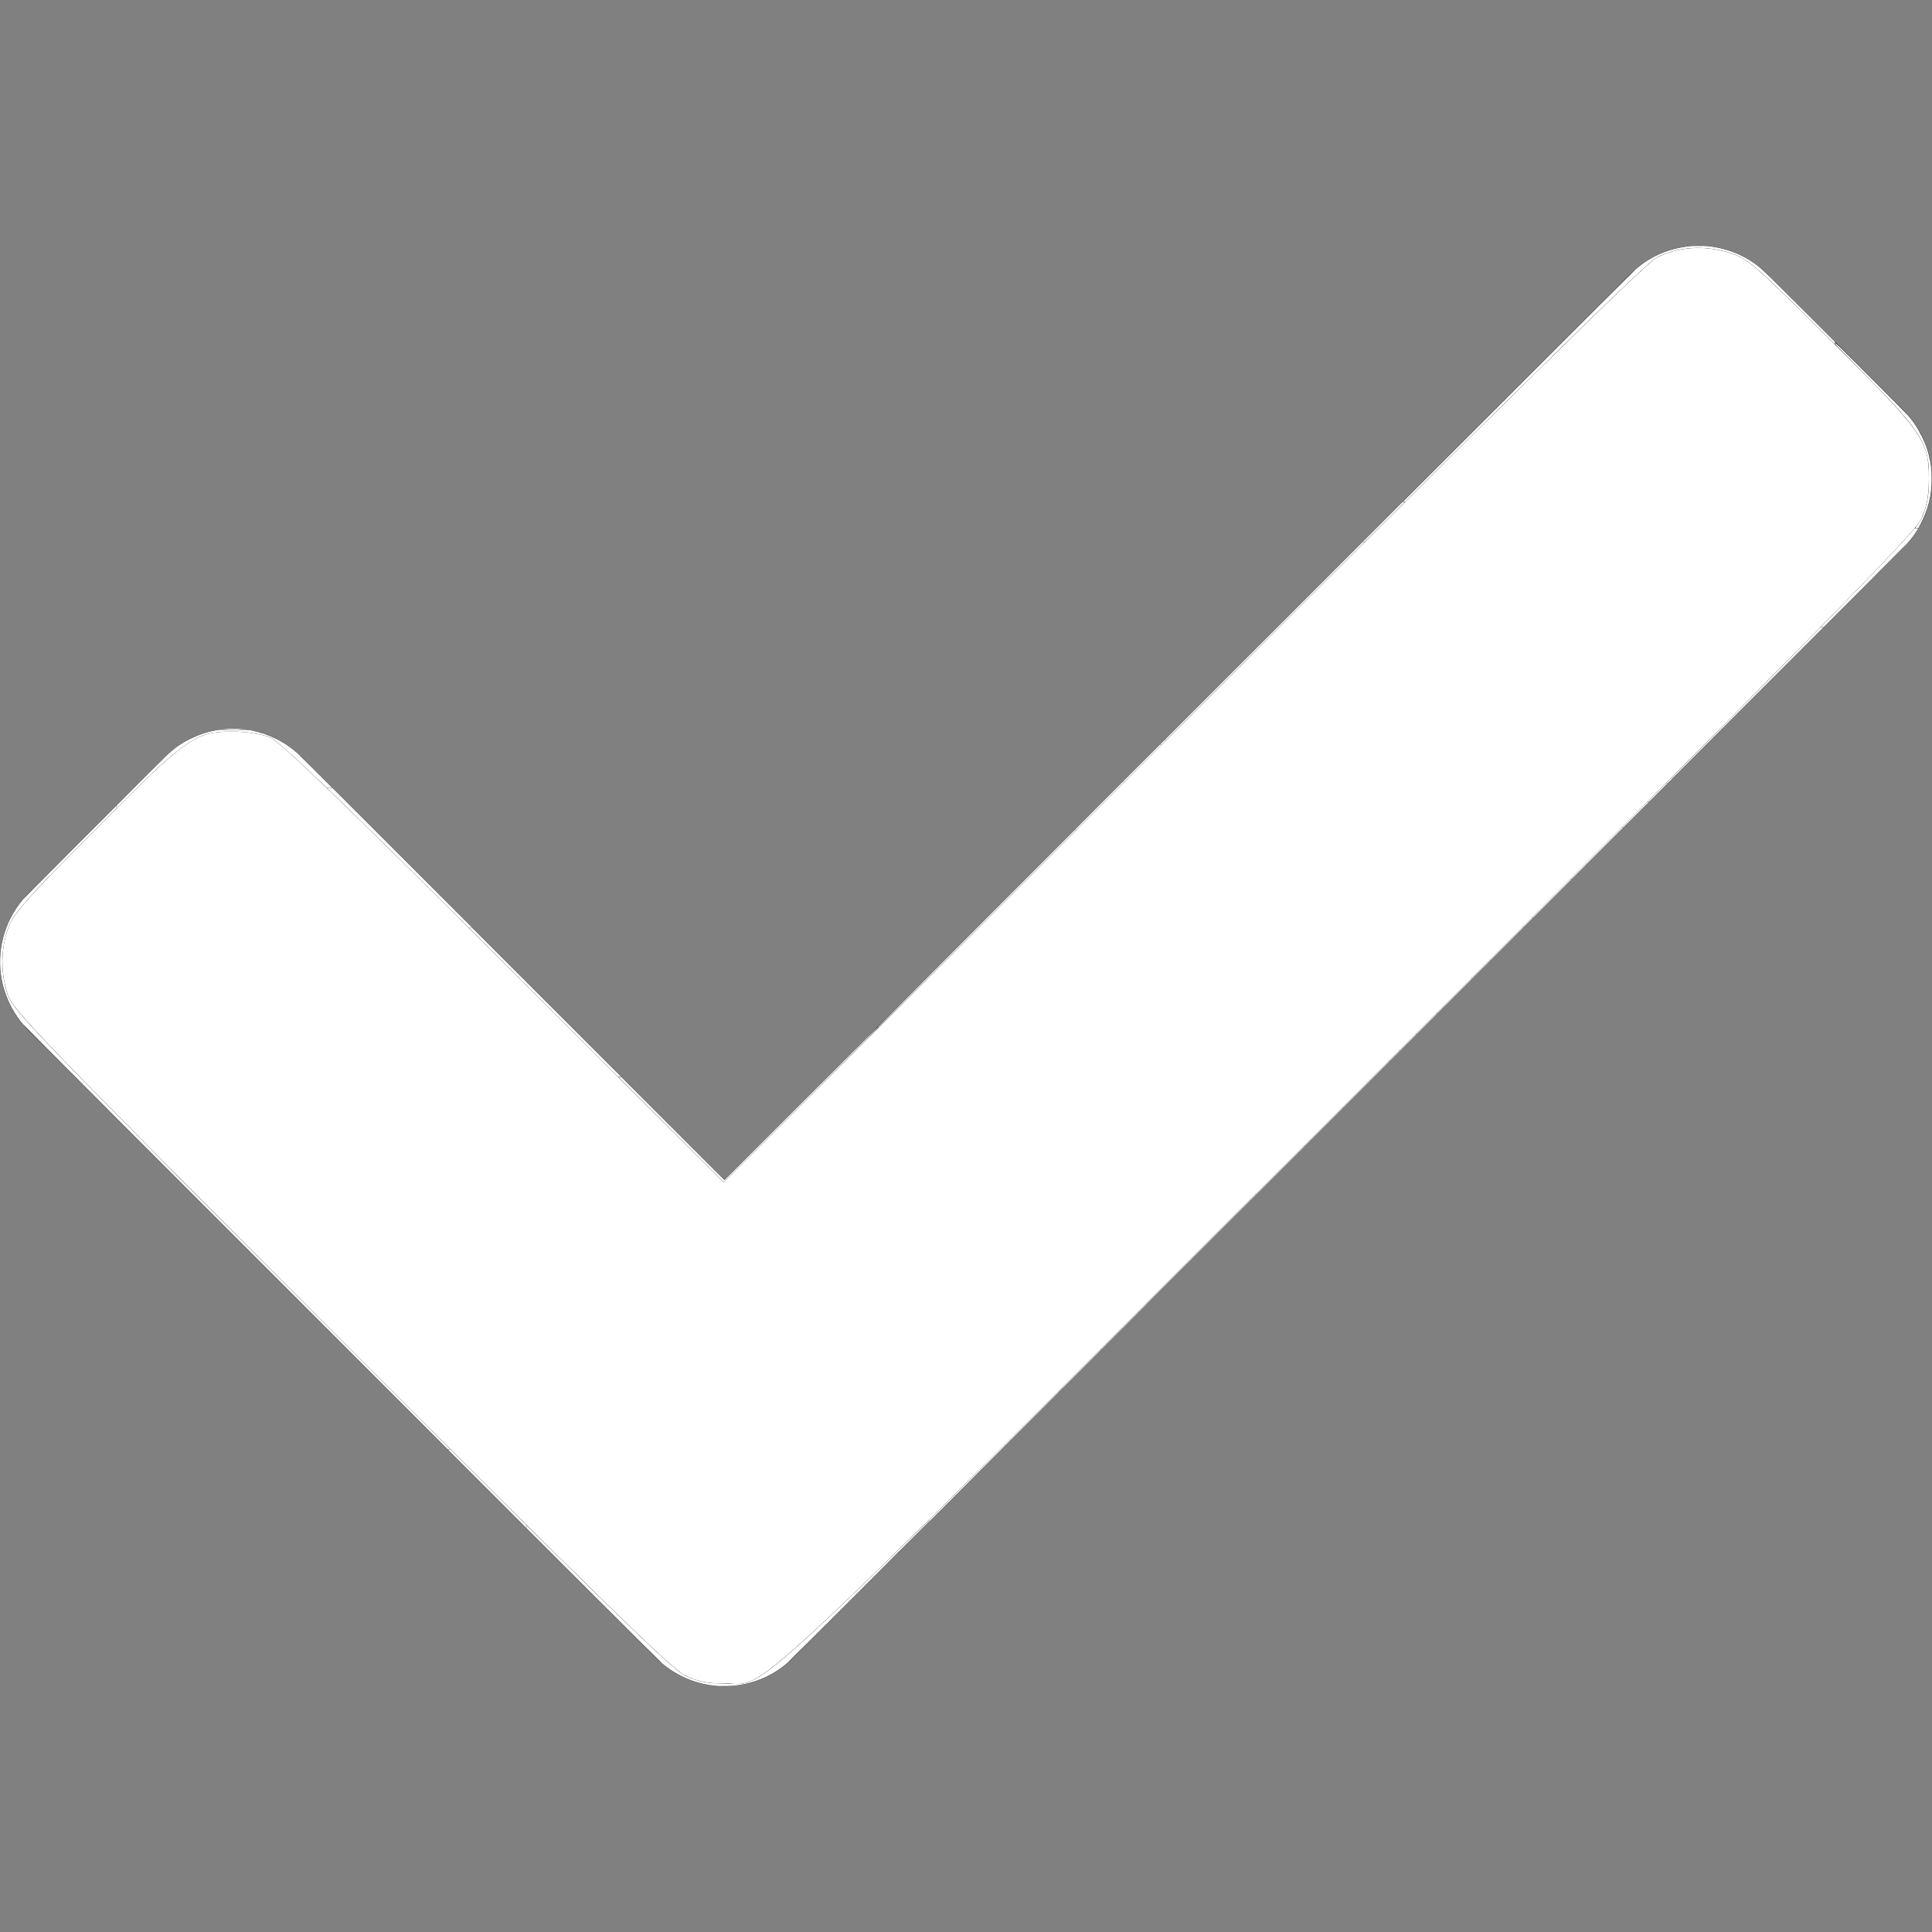 <?xml version="1.0" encoding="UTF-8" standalone="no"?>
<svg
   xmlns:dc="http://purl.org/dc/elements/1.1/"
   xmlns:cc="http://creativecommons.org/ns#"
   xmlns:rdf="http://www.w3.org/1999/02/22-rdf-syntax-ns#"
   xmlns:svg="http://www.w3.org/2000/svg"
   xmlns="http://www.w3.org/2000/svg"
   xmlns:sodipodi="http://sodipodi.sourceforge.net/DTD/sodipodi-0.dtd"
   xmlns:inkscape="http://www.inkscape.org/namespaces/inkscape"
   viewBox="0 0 512 512"
   version="1.1"
   id="svg3748"
   sodipodi:docname="check_white_2.svg"
   inkscape:version="0.92.4 (5da689c313, 2019-01-14)">
  <rect x="0" y="0" width="512" height="512" fill="#808080" stroke="none"/>
  <defs
     id="defs3752" />
  <sodipodi:namedview
     pagecolor="#ffffff"
     bordercolor="#666666"
     borderopacity="1"
     objecttolerance="10"
     gridtolerance="10"
     guidetolerance="10"
     inkscape:pageopacity="0"
     inkscape:pageshadow="2"
     inkscape:window-width="1680"
     inkscape:window-height="998"
     id="namedview3750"
     showgrid="false"
     inkscape:zoom="0.70710678"
     inkscape:cx="67.422466"
     inkscape:cy="400.40031"
     inkscape:window-x="-8"
     inkscape:window-y="-8"
     inkscape:window-maximized="1"
     inkscape:current-layer="svg3748" />
  <path
     d="M173.898 439.404l-166.4-166.4c-9.997-9.997-9.997-26.206 0-36.204l36.203-36.204c9.997-9.998 26.207-9.998 36.204 0L192 312.69 432.095 72.596c9.997-9.997 26.207-9.997 36.204 0l36.203 36.204c9.997 9.997 9.997 26.206 0 36.204l-294.4 294.401c-9.998 9.997-26.207 9.997-36.204-.001z"
     id="path3746" />
  <path
     style="fill:#ffffff"
     d="M 181.315,443.884 C 177.843,442.148 157.291,422.071 90.172,354.847 10.839,275.389 3.388,267.674 2.042,263.586 c -1.877,-5.698 -1.87,-11.689 0.021,-17.349 1.292,-3.869 4.352,-7.355 22.882,-26.066 24.522,-24.763 26.73,-26.339 36.797,-26.277 3.924,0.024 7.727,0.635 9.969,1.603 2.609,1.126 19.936,17.852 61.853,59.709 l 58.228,58.145 121.659,-121.569 C 399.978,105.315 436.253,69.641 439.075,68.236 c 5.608,-2.792 12.229,-3.283 18.757,-1.391 5.17,1.499 6.171,2.352 26.97,22.993 24.735,24.547 26.37,26.831 26.377,36.842 0.003,4.655 -0.541,7.55 -2.045,10.875 -1.713,3.787 -26.64,29.121 -151.769,154.245 -165.5,165.494 -153.485,154.299 -165.627,154.317 -4.519,0.006 -7.011,-0.527 -10.422,-2.233 z"
     id="path3756"
     inkscape:connector-curvature="0" />
  <path
     style="fill:#ffffff;stroke-width:0.057"
     d="m 190.007,446.803 c -5.478,-0.462 -10.496,-2.549 -14.67,-6.101 -0.312,-0.265 -8.501,-8.412 -18.198,-18.105 l -17.632,-17.623 0.017,-0.4 0.017,-0.4 5.296,5.24 c 22.62,22.384 32.896,32.154 35.948,34.181 0.939,0.623 3.123,1.518 4.662,1.909 1.623,0.412 2.894,0.553 5.607,0.621 1.137,0.029 2.513,0.082 3.059,0.119 1.682,0.114 2.829,-10e-4 4.05,-0.406 0.635,-0.21 2.009,-0.881 2.832,-1.383 5.463,-3.328 15.191,-12.176 37.858,-34.434 7.983,-7.839 7.158,-7.053 7.406,-7.053 0.215,0 0.012,0.206 -18.247,18.47 -10.155,10.159 -18.777,18.746 -19.159,19.083 -3.921,3.457 -8.728,5.579 -14.06,6.204 -0.913,0.107 -3.867,0.155 -4.786,0.077 z"
     id="path3758"
     inkscape:connector-curvature="0" />
  <path
     style="fill:#ffffff;stroke-width:0.057"
     d="m 402.307,102.447 c 16.791,-16.793 30.807,-30.775 31.148,-31.07 4.052,-3.508 8.808,-5.544 14.362,-6.148 0.87,-0.095 3.848,-0.095 4.758,-5.77e-4 5.234,0.544 9.983,2.502 13.85,5.713 1.144,0.95 2.263,2.048 11.343,11.133 l 8.57,8.575 -0.017,0.315 -0.017,0.315 -5.324,-5.268 c -16.375,-16.202 -18.116,-17.667 -22.627,-19.038 -5.605,-1.704 -11.297,-1.7 -16.312,0.011 -1.357,0.463 -2.722,1.051 -3.228,1.39 -2.375,1.591 -15.787,14.487 -41.772,40.165 -5.231,5.169 -22.897,22.687 -23.958,23.757 l -0.679,0.685 h -0.312 -0.312 z"
     id="path3760"
     inkscape:connector-curvature="0" />
  <path
     style="fill:#ffffff;stroke-width:0.028"
     d="m 121.089,242.755 c -13.276,-13.228 -25.603,-25.373 -32.671,-32.192 -0.678,-0.654 -1.359,-1.313 -1.515,-1.465 l -0.283,-0.276 0.75,-3.6e-4 0.75,-3.5e-4 18.549,18.549 18.549,18.549 h -0.477 -0.477 z"
     id="path3762"
     inkscape:connector-curvature="0" />
  <path
     style="fill:#ffffff;stroke-width:0.04"
     d="m 144.05,265.653 -19.725,-19.693 0.439,-0.011 0.439,-0.011 19.706,19.706 19.706,19.706 -0.421,-0.001 -0.421,-10e-4 z"
     id="path3764"
     inkscape:connector-curvature="0" />
  <path
     style="fill:#ffffff;stroke-width:0.057"
     d="m 177.828,299.361 -13.962,-13.962 h 0.396 0.396 l 13.664,13.664 13.664,13.664 20.362,-20.362 c 19.43,-19.43 20.362,-20.353 20.362,-20.164 0,0.188 -1.012,1.21 -20.461,20.659 l -20.461,20.461 z"
     id="path3766"
     inkscape:connector-curvature="0" />
  <path
     style="fill:#ffffff;stroke-width:0.057"
     d="m 232.544,272.506 c 0,-0.03 0.038,-0.086 0.085,-0.125 0.119,-0.099 0.11,-0.231 -0.014,-0.189 -0.054,0.019 11.678,-11.747 26.072,-26.145 l 26.171,-26.179 0.212,0.018 0.212,0.018 -26.369,26.328 c -14.503,14.48 -26.369,26.304 -26.369,26.273 z"
     id="path3768"
     inkscape:connector-curvature="0" />
  <path
     style="fill:#ffffff;stroke-width:0.04"
     d="m 30.91,213.787 v -0.365 l 5.957,-5.976 c 3.277,-3.287 6.392,-6.394 6.924,-6.905 2.274,-2.185 4.14,-3.514 6.723,-4.786 2.187,-1.077 4.252,-1.768 6.588,-2.202 l 0.661,-0.123 4.165,0.011 4.165,0.011 0.719,0.153 c 2.431,0.516 4.275,1.15 6.37,2.19 2.207,1.096 4.18,2.454 5.947,4.094 0.275,0.256 2.402,2.368 4.726,4.694 l 4.225,4.229 h -0.736 -0.736 l -0.846,-0.814 c -6.805,-6.546 -11.455,-10.763 -13.31,-12.069 -0.504,-0.355 -0.824,-0.51 -1.595,-0.773 -1.755,-0.599 -4.082,-1.005 -6.927,-1.21 -0.946,-0.068 -4.544,-0.068 -5.367,-1.7e-4 -3.544,0.293 -5.825,1.099 -8.912,3.151 -3.514,2.335 -7.89,6.253 -15.989,14.315 l -2.753,2.741 z"
     id="path3770"
     inkscape:connector-curvature="0" />
  <path
     style="fill:#ffffff;stroke-width:0.04"
     d="m 0.834,261.316 c -0.088,-0.307 -0.284,-1.21 -0.399,-1.832 -0.652,-3.552 -0.529,-7.279 0.356,-10.814 0.959,-3.828 2.78,-7.353 5.37,-10.395 0.358,-0.421 4.098,-4.189 12.609,-12.704 l 12.099,-12.106 0.012,0.344 0.012,0.344 -4.277,4.313 c -13.063,13.171 -17.807,18.12 -20.741,21.635 -2.282,2.735 -3.278,4.376 -3.957,6.528 -1.477,4.681 -1.693,9.638 -0.624,14.316 0.065,0.285 0.119,0.533 0.119,0.551 0,0.018 -0.117,0.032 -0.259,0.032 H 0.894 Z"
     id="path3772"
     inkscape:connector-curvature="0" />
  <path
     style="fill:#ffffff;stroke-width:0.014"
     d="m 61.001,193.433 c -1.73,-0.004 -3.149,-0.011 -3.154,-0.015 -0.016,-0.016 0.811,-0.126 1.386,-0.183 0.839,-0.084 1.366,-0.113 2.28,-0.123 1.155,-0.013 2.09,0.033 3.207,0.159 0.311,0.035 1.034,0.135 1.161,0.16 0.071,0.014 -0.098,0.014 -4.88,0.002 z"
     id="path3774"
     inkscape:connector-curvature="0" />
  <path
     style="fill:#ffffff;stroke-width:0.057"
     d="M 26.853,292.301 C 15.744,281.187 6.418,271.816 6.129,271.475 3.98,268.942 2.378,266.097 1.343,262.976 1.146,262.384 0.969,261.817 0.948,261.716 l -0.038,-0.184 H 1.167 c 0.255,0 0.258,0.002 0.319,0.241 0.318,1.245 0.623,2.144 0.941,2.775 1.657,3.29 8.813,10.94 34.201,36.563 4.238,4.277 8.504,8.591 9.482,9.586 l 1.777,1.81 h -0.418 -0.418 z"
     id="path3776"
     inkscape:connector-curvature="0" />
  <path
     style="fill:#ffffff;stroke-width:0.057"
     d="m 82.822,348.278 -35.768,-35.768 h 0.427 0.427 l 12.968,13.012 c 7.132,7.156 23.199,23.252 35.704,35.768 l 22.735,22.756 h -0.363 -0.363 z"
     id="path3778"
     inkscape:connector-curvature="0" />
  <path
     style="fill:#ffffff;stroke-width:0.04"
     d="m 129.042,394.511 -10.431,-10.432 0.359,-0.012 0.359,-0.012 6.4,6.368 c 3.52,3.502 8.067,8.026 10.104,10.053 l 3.703,3.685 -0.031,0.391 -0.031,0.391 z"
     id="path3780"
     inkscape:connector-curvature="0" />
  <path
     style="fill:#ffffff;stroke-width:0.04"
     d="m 334.882,169.837 26.235,-26.235 0.284,0.012 0.284,0.012 -7.495,7.468 c -4.122,4.107 -15.95,15.908 -26.284,26.223 l -18.789,18.755 h -0.234 -0.234 z"
     id="path3782"
     inkscape:connector-curvature="0" />
  <path
     style="fill:#ffffff;stroke-width:0.057"
     d="m 361.404,143.58 -0.251,-0.018 5.278,-5.278 5.278,-5.278 0.291,0.02 0.291,0.02 -4.157,4.161 c -2.286,2.288 -4.679,4.662 -5.318,5.276 l -1.161,1.115 z"
     id="path3784"
     inkscape:connector-curvature="0" />
  <path
     style="fill:#ffffff;stroke-width:0.014"
     d="m 285.239,219.897 c -0.027,-0.006 -0.121,-0.015 -0.209,-0.021 -0.088,-0.006 -0.163,-0.014 -0.166,-0.02 -0.003,-0.005 2.834,-2.85 6.305,-6.321 l 6.311,-6.311 0.247,0.004 0.247,0.004 -6.344,6.338 -6.344,6.338 z"
     id="path3786"
     inkscape:connector-curvature="0" />
  <path
     style="fill:#ffffff;stroke-width:0.02"
     d="m 482.789,165.875 c 0.186,-0.19 1.194,-1.22 2.241,-2.288 12.13,-12.386 18.953,-19.574 22.045,-23.224 l 0.318,-0.375 h 0.498 c 0.274,0 0.498,0.005 0.498,0.011 0,0.019 -0.45,0.734 -0.667,1.06 -0.697,1.048 -1.463,2.031 -2.363,3.034 -0.143,0.16 -5.172,5.204 -11.176,11.209 l -10.915,10.919 h -0.409 -0.409 z"
     id="path3788"
     inkscape:connector-curvature="0" />
  <path
     style="fill:#ffffff;stroke-width:0.04"
     d="m 443.155,205.915 c 0.152,-0.16 3.34,-3.372 7.085,-7.139 9.539,-9.595 12.056,-12.13 16.581,-16.701 4.464,-4.51 11.754,-11.896 14.079,-14.266 l 1.541,-1.571 0.4,-9.4e-4 0.4,-9.4e-4 -19.985,19.985 -19.985,19.985 h -0.197 -0.197 z"
     id="path3790"
     inkscape:connector-curvature="0" />
  <path
     style="fill:#ffffff;stroke-width:0.014"
     d="m 297.65,207.216 -0.152,-0.008 4.925,-4.924 4.925,-4.924 0.253,0.004 0.253,0.004 -4.94,4.931 -4.94,4.931 -0.086,-0.003 c -0.047,-0.002 -0.154,-0.006 -0.238,-0.011 z"
     id="path3792"
     inkscape:connector-curvature="0" />
  <path
     style="fill:#ffffff;stroke-width:0.02"
     d="m 307.993,196.72 0.641,-0.641 h 0.25 0.25 l -0.641,0.641 -0.641,0.641 h -0.25 -0.25 z"
     id="path3794"
     inkscape:connector-curvature="0" />
  <path
     style="fill:#ffffff;stroke-width:0.08"
     d="m 507.518,139.928 c 0,-0.022 0.288,-0.41 0.64,-0.862 0.725,-0.931 1.053,-1.515 1.522,-2.714 0.678,-1.731 1.142,-3.69 1.376,-5.803 0.145,-1.309 0.145,-6.58 4.9e-4,-7.73 -0.684,-5.43 -2.985,-9.084 -11.22,-17.821 -1.802,-1.912 -9.023,-9.278 -11.936,-12.176 -1.406,-1.398 -1.529,-1.544 -1.529,-1.802 0,-0.27 0.376,0.095 9.219,8.93 5.071,5.066 9.525,9.552 9.899,9.968 1.544,1.717 2.711,3.463 3.831,5.732 0.857,1.736 1.35,3.048 1.801,4.792 0.596,2.303 0.802,3.975 0.801,6.491 -0.002,4.326 -0.938,8.115 -2.951,11.946 l -0.547,1.041 -0.453,0.024 c -0.249,0.013 -0.453,0.006 -0.453,-0.017 z"
     id="path3796"
     inkscape:connector-curvature="0" />
  <path
     style="fill:#ffffff;stroke-width:0.01"
     d="m 267.415,381.712 c 0,-0.002 1.024,-1.023 2.275,-2.27 1.251,-1.247 4.209,-4.197 6.573,-6.555 l 4.298,-4.288 h 0.168 0.168 l -6.558,6.558 -6.558,6.558 h -0.183 c -0.101,0 -0.183,-10e-4 -0.183,-0.003 z"
     id="path3798"
     inkscape:connector-curvature="0" />
  <path
     style="fill:#ffffff;stroke-width:0.01"
     d="m 252.784,396.252 c 0,-0.002 0.438,-0.438 0.974,-0.969 2.902,-2.878 9.135,-9.071 11.262,-11.191 l 0.957,-0.954 h 0.189 0.189 l -6.558,6.558 -6.558,6.558 h -0.228 c -0.125,0 -0.228,-10e-4 -0.228,-0.003 z"
     id="path3800"
     inkscape:connector-curvature="0" />
  <path
     style="fill:#ffffff;stroke-width:0.01"
     d="m 240.434,409.012 c 2.843,-2.854 3.488,-3.504 4.32,-4.353 1.256,-1.282 1.549,-1.601 1.539,-1.671 -0.003,-0.02 -0.008,-0.022 -0.108,-0.041 -0.036,-0.007 -0.106,0.037 -0.235,0.149 -0.294,0.253 -1.113,1.043 -2.746,2.649 -0.282,0.278 -0.516,0.503 -0.519,0.5 -0.003,-0.003 0.46,-0.464 1.029,-1.025 1.938,-1.912 4.306,-4.251 5.734,-5.666 l 1.426,-1.412 0.246,-0.003 0.246,-0.003 -6.558,6.558 c -5.054,5.054 -6.564,6.558 -6.582,6.558 -0.018,0 0.477,-0.503 2.208,-2.24 z"
     id="path3802"
     inkscape:connector-curvature="0" />
  <path
     style="fill:#ffffff;stroke-width:0.01"
     d="m 250.889,398.133 c 0,-0.002 0.425,-0.425 0.944,-0.939 l 0.944,-0.935 0.23,0.003 0.23,0.003 -0.934,0.934 -0.934,0.934 -0.24,0.003 c -0.132,10e-4 -0.24,6.4e-4 -0.24,-0.002 z"
     id="path3804"
     inkscape:connector-curvature="0" />
  <path
     style="fill:#ffffff;stroke-width:0.007"
     d="m 394.903,254.424 1.9e-4,-0.173 4.271,-4.275 4.271,-4.275 0.175,0.002 0.175,0.002 -4.446,4.446 -4.446,4.446 z"
     id="path3806"
     inkscape:connector-curvature="0" />
  <path
     style="fill:#ffffff;stroke-width:0.01"
     d="m 332.654,316.652 v -0.133 l 6.426,-6.426 6.426,-6.426 h 0.165 0.165 l -6.558,6.558 c -6.047,6.047 -6.561,6.558 -6.591,6.558 h -0.033 z"
     id="path3808"
     inkscape:connector-curvature="0" />
  <path
     style="fill:#ffffff;stroke-width:0.028"
     d="m 304.063,345.272 v -0.142 l 13.9,-13.9 13.9,-13.9 0.133,0.009 0.133,0.009 -14.033,14.032 -14.033,14.032 z"
     id="path3810"
     inkscape:connector-curvature="0" />
  <path
     style="fill:#ffffff;stroke-width:0.005"
     d="m 375.288,274.047 v -0.17 l 2.612,-2.612 2.612,-2.612 0.169,10e-4 0.169,0.001 -2.781,2.781 -2.781,2.781 z"
     id="path3812"
     inkscape:connector-curvature="0" />
  <path
     style="fill:#ffffff;stroke-width:0.004"
     d="m 363.513,285.822 v -0.168 l 2.29,-2.29 2.29,-2.29 0.167,10e-4 0.167,10e-4 -2.457,2.457 -2.457,2.457 z"
     id="path3814"
     inkscape:connector-curvature="0" />
  <path
     style="fill:#ffffff;stroke-width:0.004"
     d="m 368.261,281.073 -0.167,-0.002 1.325,-1.325 1.325,-1.325 0.169,0.001 0.169,10e-4 -1.327,1.326 -1.327,1.326 z"
     id="path3816"
     inkscape:connector-curvature="0" />
  <path
     style="fill:#ffffff;stroke-width:0.004"
     d="m 370.804,278.418 -0.057,-0.001 2.203,-2.203 2.203,-2.203 h 0.067 0.067 v 0.103 0.103 l -2.103,2.103 -2.103,2.103 -0.111,-8.6e-4 c -0.061,-4.8e-4 -0.137,-10e-4 -0.168,-0.002 z"
     id="path3818"
     inkscape:connector-curvature="0" />
  <path
     style="fill:#ffffff;stroke-width:0.006"
     d="m 359.233,289.935 3.618,-3.618 h 0.168 0.168 l -3.618,3.618 -3.618,3.618 h -0.168 -0.168 z"
     id="path3820"
     inkscape:connector-curvature="0" />
  <path
     style="fill:#ffffff;stroke-width:0.004"
     d="m 363.181,285.986 0.328,-0.328 10e-4,0.167 10e-4,0.167 -0.161,0.161 -0.161,0.161 h -0.168 -0.168 z"
     id="path3822"
     inkscape:connector-curvature="0" />
  <path
     style="fill:#ffffff;stroke-width:0.006"
     d="m 350.638,298.532 3.618,-3.618 h 0.166 0.166 l -3.618,3.618 -3.618,3.618 h -0.166 -0.166 z"
     id="path3824"
     inkscape:connector-curvature="0" />
  <path
     style="fill:#ffffff;stroke-width:0.004"
     d="m 346.257,302.909 0.758,-0.758 h 0.17 0.17 l -0.758,0.758 -0.758,0.758 h -0.17 -0.17 z"
     id="path3826"
     inkscape:connector-curvature="0" />
  <path
     style="fill:#ffffff;stroke-width:0.006"
     d="m 329.996,319.176 2.654,-2.654 0.001,0.133 10e-4,0.133 h 0.019 c 0.025,0 0.05,-0.021 0.205,-0.173 0.067,-0.066 0.124,-0.12 0.127,-0.12 0.003,0 -1.196,1.201 -2.664,2.668 -1.775,1.775 -2.672,2.668 -2.679,2.668 -0.007,0 0.732,-0.743 2.229,-2.24 1.232,-1.232 2.239,-2.241 2.237,-2.242 -10e-4,-0.001 -0.062,-0.006 -0.135,-0.011 l -0.133,-0.009 -2.251,2.251 c -1.238,1.238 -2.255,2.251 -2.259,2.251 -0.005,0 1.186,-1.194 2.646,-2.654 z"
     id="path3828"
     inkscape:connector-curvature="0" />
  <path
     style="fill:#ffffff;stroke-width:0.006"
     d="m 300.559,348.618 c 1.99,-1.99 3.621,-3.618 3.624,-3.618 0.003,0 -0.024,0.029 -0.059,0.065 l -0.065,0.065 v 0.142 c 0,0.078 0.002,0.142 0.004,0.142 0.002,0 0.097,-0.093 0.211,-0.207 0.135,-0.135 0.211,-0.207 0.218,-0.207 0.007,0 -1.186,1.197 -3.607,3.618 l -3.618,3.618 h -0.163 -0.163 z"
     id="path3830"
     inkscape:connector-curvature="0" />
  <path
     style="fill:#ffffff;stroke-width:0.008"
     d="m 284.699,364.468 c 1.872,-1.87 4.178,-4.173 5.123,-5.117 l 1.719,-1.717 h 0.164 0.164 l -5.117,5.117 -5.117,5.117 h -0.17 -0.17 z"
     id="path3832"
     inkscape:connector-curvature="0" />
  <path
     style="fill:#ffffff;stroke-width:0.016"
     d="m 294.246,354.932 2.693,-2.687 h 0.158 0.158 l -2.687,2.688 -2.687,2.688 -0.164,-7.7e-4 -0.164,-7.7e-4 z"
     id="path3834"
     inkscape:connector-curvature="0" />
  <path
     style="fill:#ffffff;stroke-width:0.016"
     d="m 280.936,368.232 0.359,-0.359 h 0.164 0.164 l -0.359,0.359 -0.359,0.359 h -0.164 -0.164 z"
     id="path3836"
     inkscape:connector-curvature="0" />
  <path
     style="fill:#ffffff;stroke-width:0.011"
     d="m 266.697,382.425 0.71,-0.71 0.185,0.003 0.185,0.003 -0.707,0.707 -0.707,0.707 h -0.188 -0.188 z"
     id="path3838"
     inkscape:connector-curvature="0" />
  <path
     style="fill:#ffffff;stroke-width:0.008"
     d="m 420.269,229.037 v -0.193 l 1.88,-1.885 c 1.034,-1.037 2.529,-2.535 3.323,-3.33 0.793,-0.795 2.102,-2.107 2.909,-2.916 l 1.466,-1.471 0.203,0.002 0.203,0.002 -4.992,4.992 -4.992,4.992 z"
     id="path3840"
     inkscape:connector-curvature="0" />
  <path
     style="fill:#ffffff;stroke-width:0.008"
     d="m 430.587,218.499 c 0.405,-0.408 1.918,-1.926 3.362,-3.375 l 2.625,-2.634 h 0.219 0.219 l -3.375,3.375 -3.375,3.375 h -0.206 -0.206 z"
     id="path3842"
     inkscape:connector-curvature="0" />
  <path
     style="fill:#ffffff;stroke-width:0.008"
     d="m 437.226,211.836 c 0.359,-0.36 1.467,-1.473 2.464,-2.473 l 1.811,-1.818 h 0.227 0.227 l -2.473,2.473 -2.473,2.473 h -0.218 -0.218 z"
     id="path3844"
     inkscape:connector-curvature="0" />
  <path
     style="fill:#ffffff;stroke-width:0.008"
     d="m 443.819,205.214 c 1.275,-1.281 2.32,-2.327 2.322,-2.324 0.002,0.002 -0.446,0.457 -0.995,1.01 -1.593,1.604 -1.894,1.909 -2.088,2.112 l -0.183,0.191 0.202,0.002 0.202,0.002 2.137,-2.137 c 1.175,-1.175 2.14,-2.137 2.145,-2.137 0.004,0 -1.254,1.262 -2.797,2.805 l -2.805,2.805 h -0.229 -0.229 z"
     id="path3846"
     inkscape:connector-curvature="0" />
  <path
     style="fill:#ffffff;stroke-width:0.008"
     d="m 410.367,238.765 c 2.448,-2.452 4.747,-4.755 5.108,-5.117 l 0.657,-0.658 h 0.191 0.191 l -5.117,5.117 -5.117,5.117 h -0.183 -0.183 z"
     id="path3848"
     inkscape:connector-curvature="0" />
  <path
     style="fill:#ffffff;stroke-width:0.006"
     d="m 416.322,232.8 c 0.1,-0.101 1.029,-1.033 2.065,-2.07 l 1.882,-1.886 v 0.196 0.196 l -1.874,1.874 -1.874,1.874 h -0.19 -0.19 z"
     id="path3850"
     inkscape:connector-curvature="0" />
  <path
     style="fill:#ffffff;stroke-width:0.008"
     d="m 404.677,244.465 1.229,-1.234 h 0.18 0.18 l -1.234,1.234 -1.234,1.234 h -0.175 -0.175 z"
     id="path3852"
     inkscape:connector-curvature="0" />
  <path
     style="fill:#ffffff;stroke-width:0.006"
     d="m 386.155,263.004 3.615,-3.618 0.174,-9e-5 0.174,-10e-5 -3.618,3.618 -3.618,3.618 h -0.17 -0.17 z"
     id="path3854"
     inkscape:connector-curvature="0" />
  <path
     style="fill:#ffffff;stroke-width:0.011"
     d="m 392.339,256.82 2.556,-2.564 0.003,0.169 0.003,0.169 -2.395,2.395 -2.395,2.395 h -0.164 -0.164 z"
     id="path3856"
     inkscape:connector-curvature="0" />
  <path
     style="fill:#ffffff;stroke-width:0.011"
     d="m 354.939,294.231 0.674,-0.674 h 0.166 0.166 l -0.674,0.674 -0.674,0.674 h -0.166 -0.166 z"
     id="path3858"
     inkscape:connector-curvature="0" />
  <path
     style="fill:#ffffff;stroke-width:0.011"
     d="m 380.572,268.645 -0.049,-0.004 1.005,-1.005 1.005,-1.005 h 0.166 0.166 l -1.011,1.011 -1.011,1.011 -0.111,-0.002 c -0.061,-10e-4 -0.133,-0.004 -0.159,-0.006 z"
     id="path3860"
     inkscape:connector-curvature="0" />
</svg>
